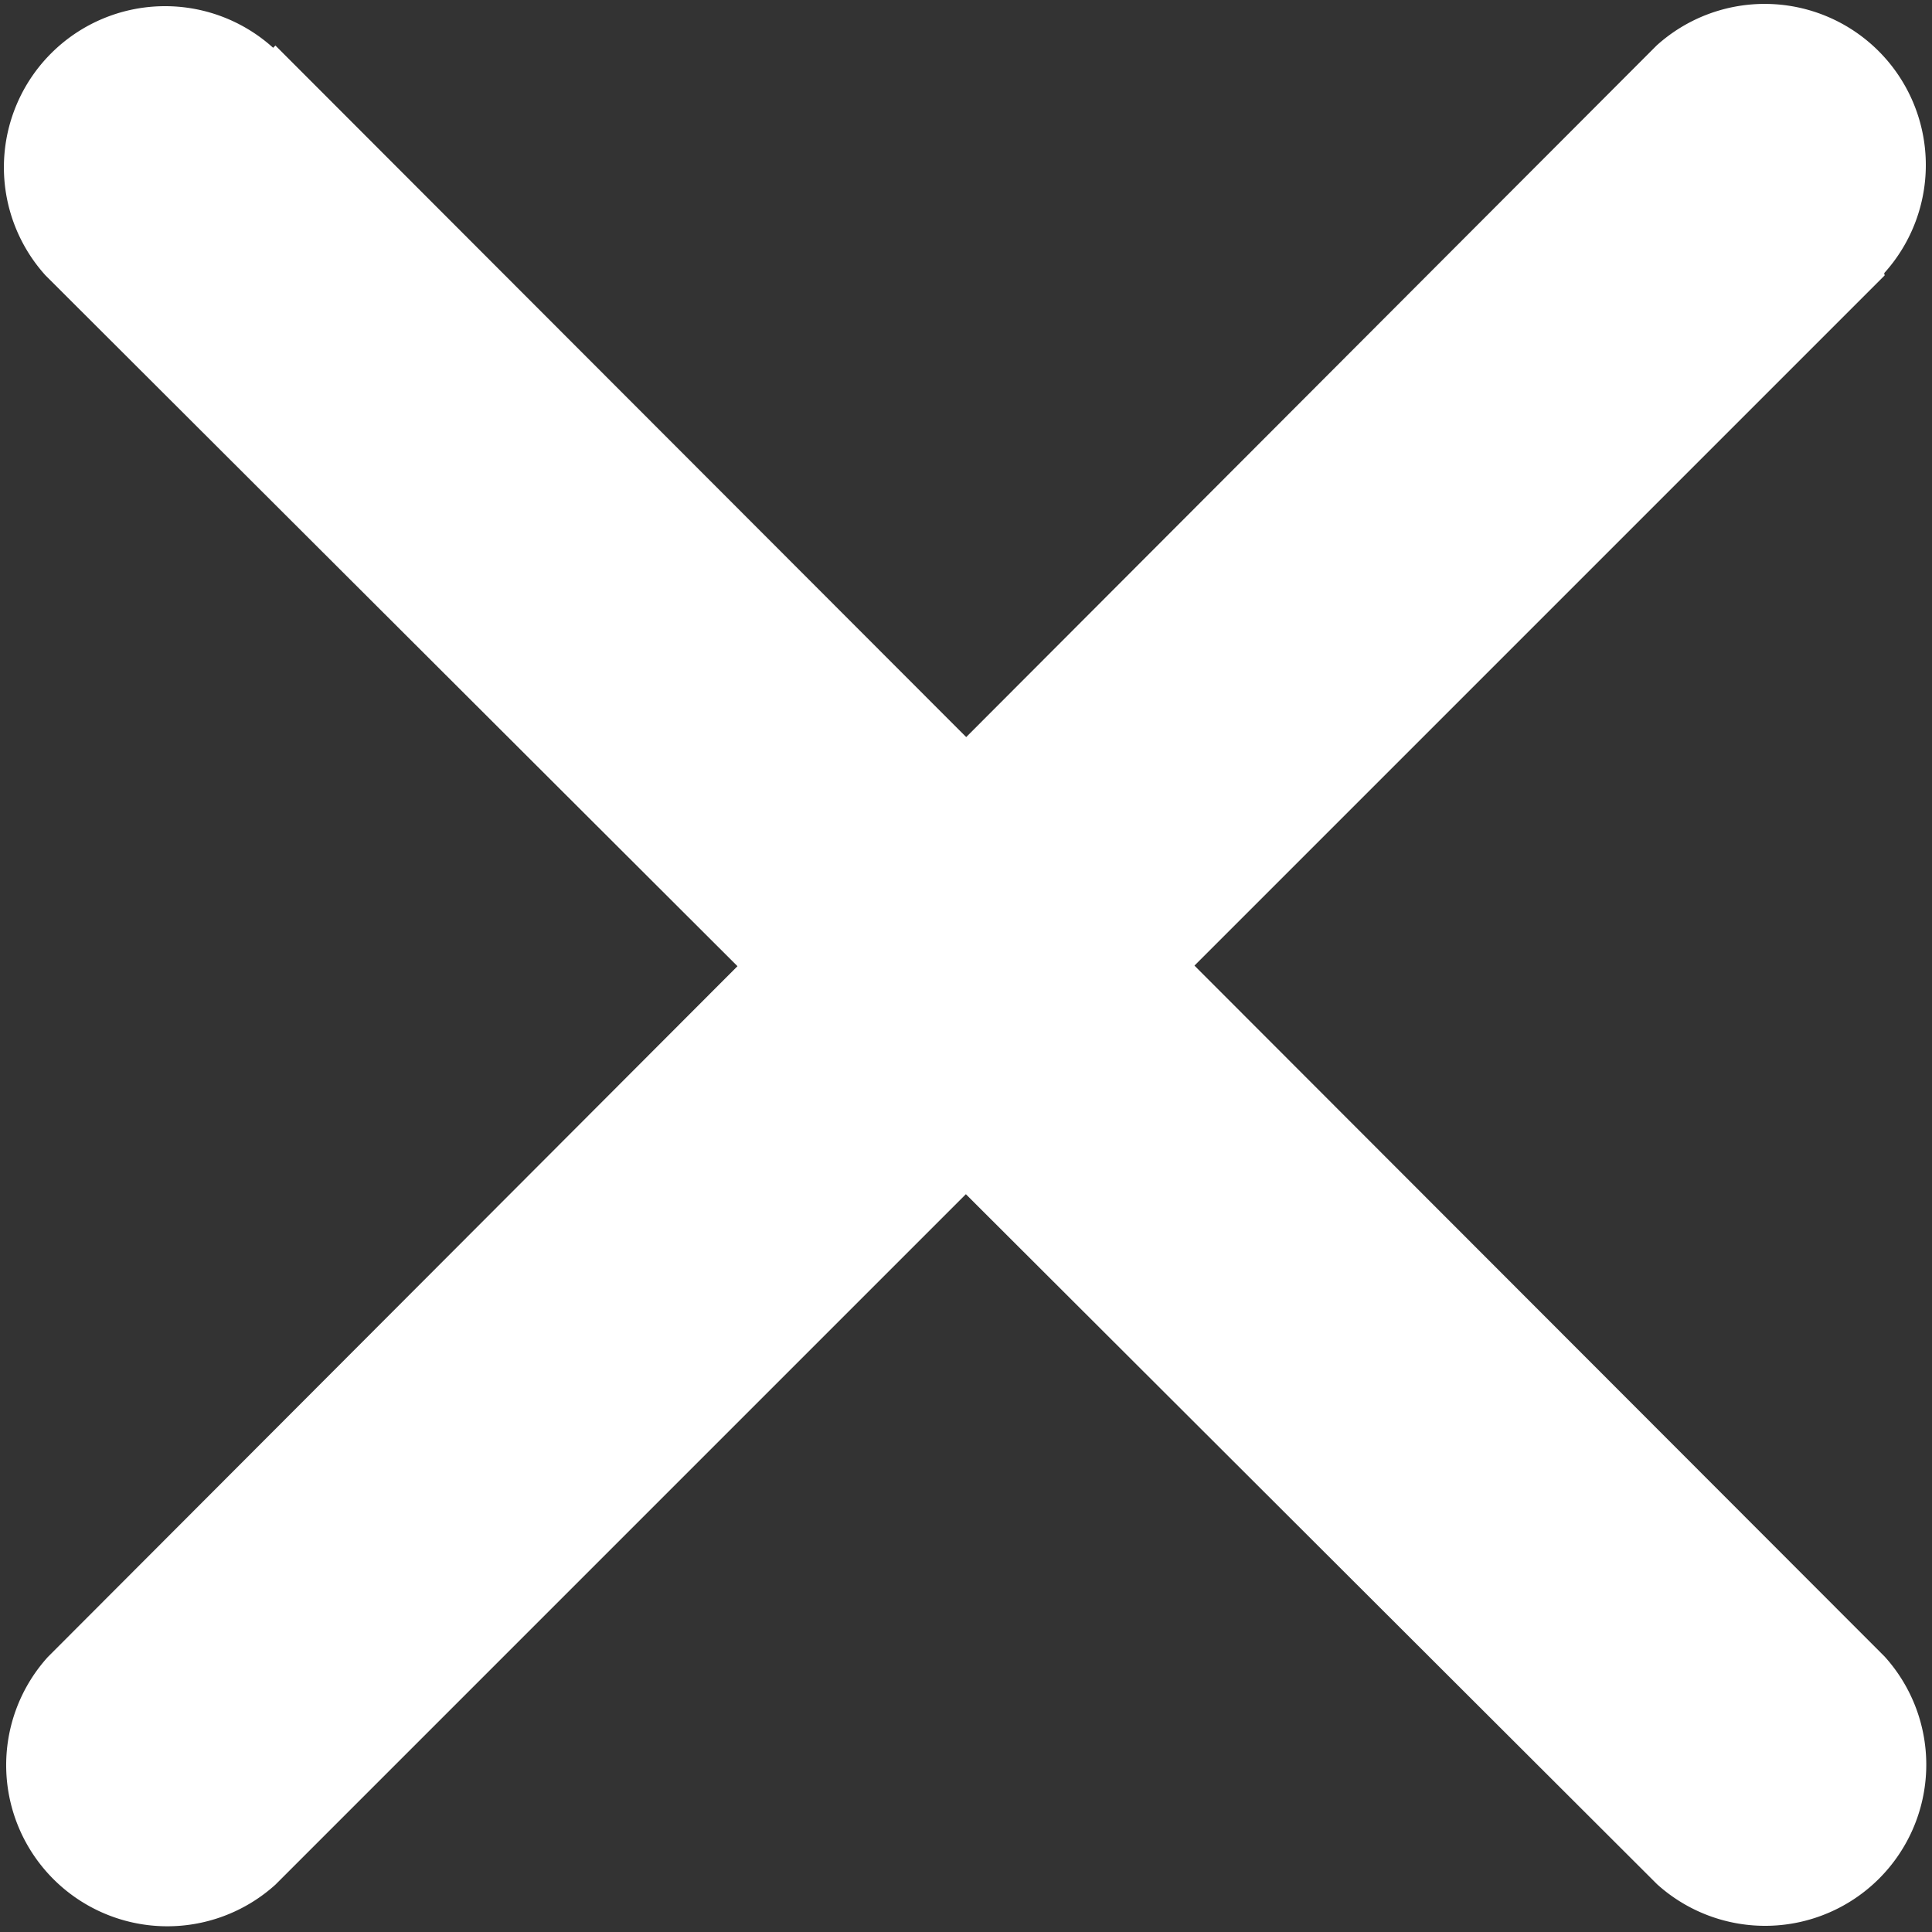 <svg xmlns="http://www.w3.org/2000/svg" viewBox="0 0 42.44 42.44"><rect x="0" y="0" width="42.44" height="42.44" fill="#333333" stroke="none"/><title>menu-close</title><path d="M41.4,6.05,6.05,41.4a3.54,3.54,0,0,1-5-5L36.39,1a3.54,3.54,0,0,1,5,5Z" style="fill:#fff"/><path d="M6.05,1,41.4,36.39a3.54,3.54,0,0,1-5,5L1,6.05a3.54,3.54,0,0,1,5-5Z" style="fill:#fff"/></svg>